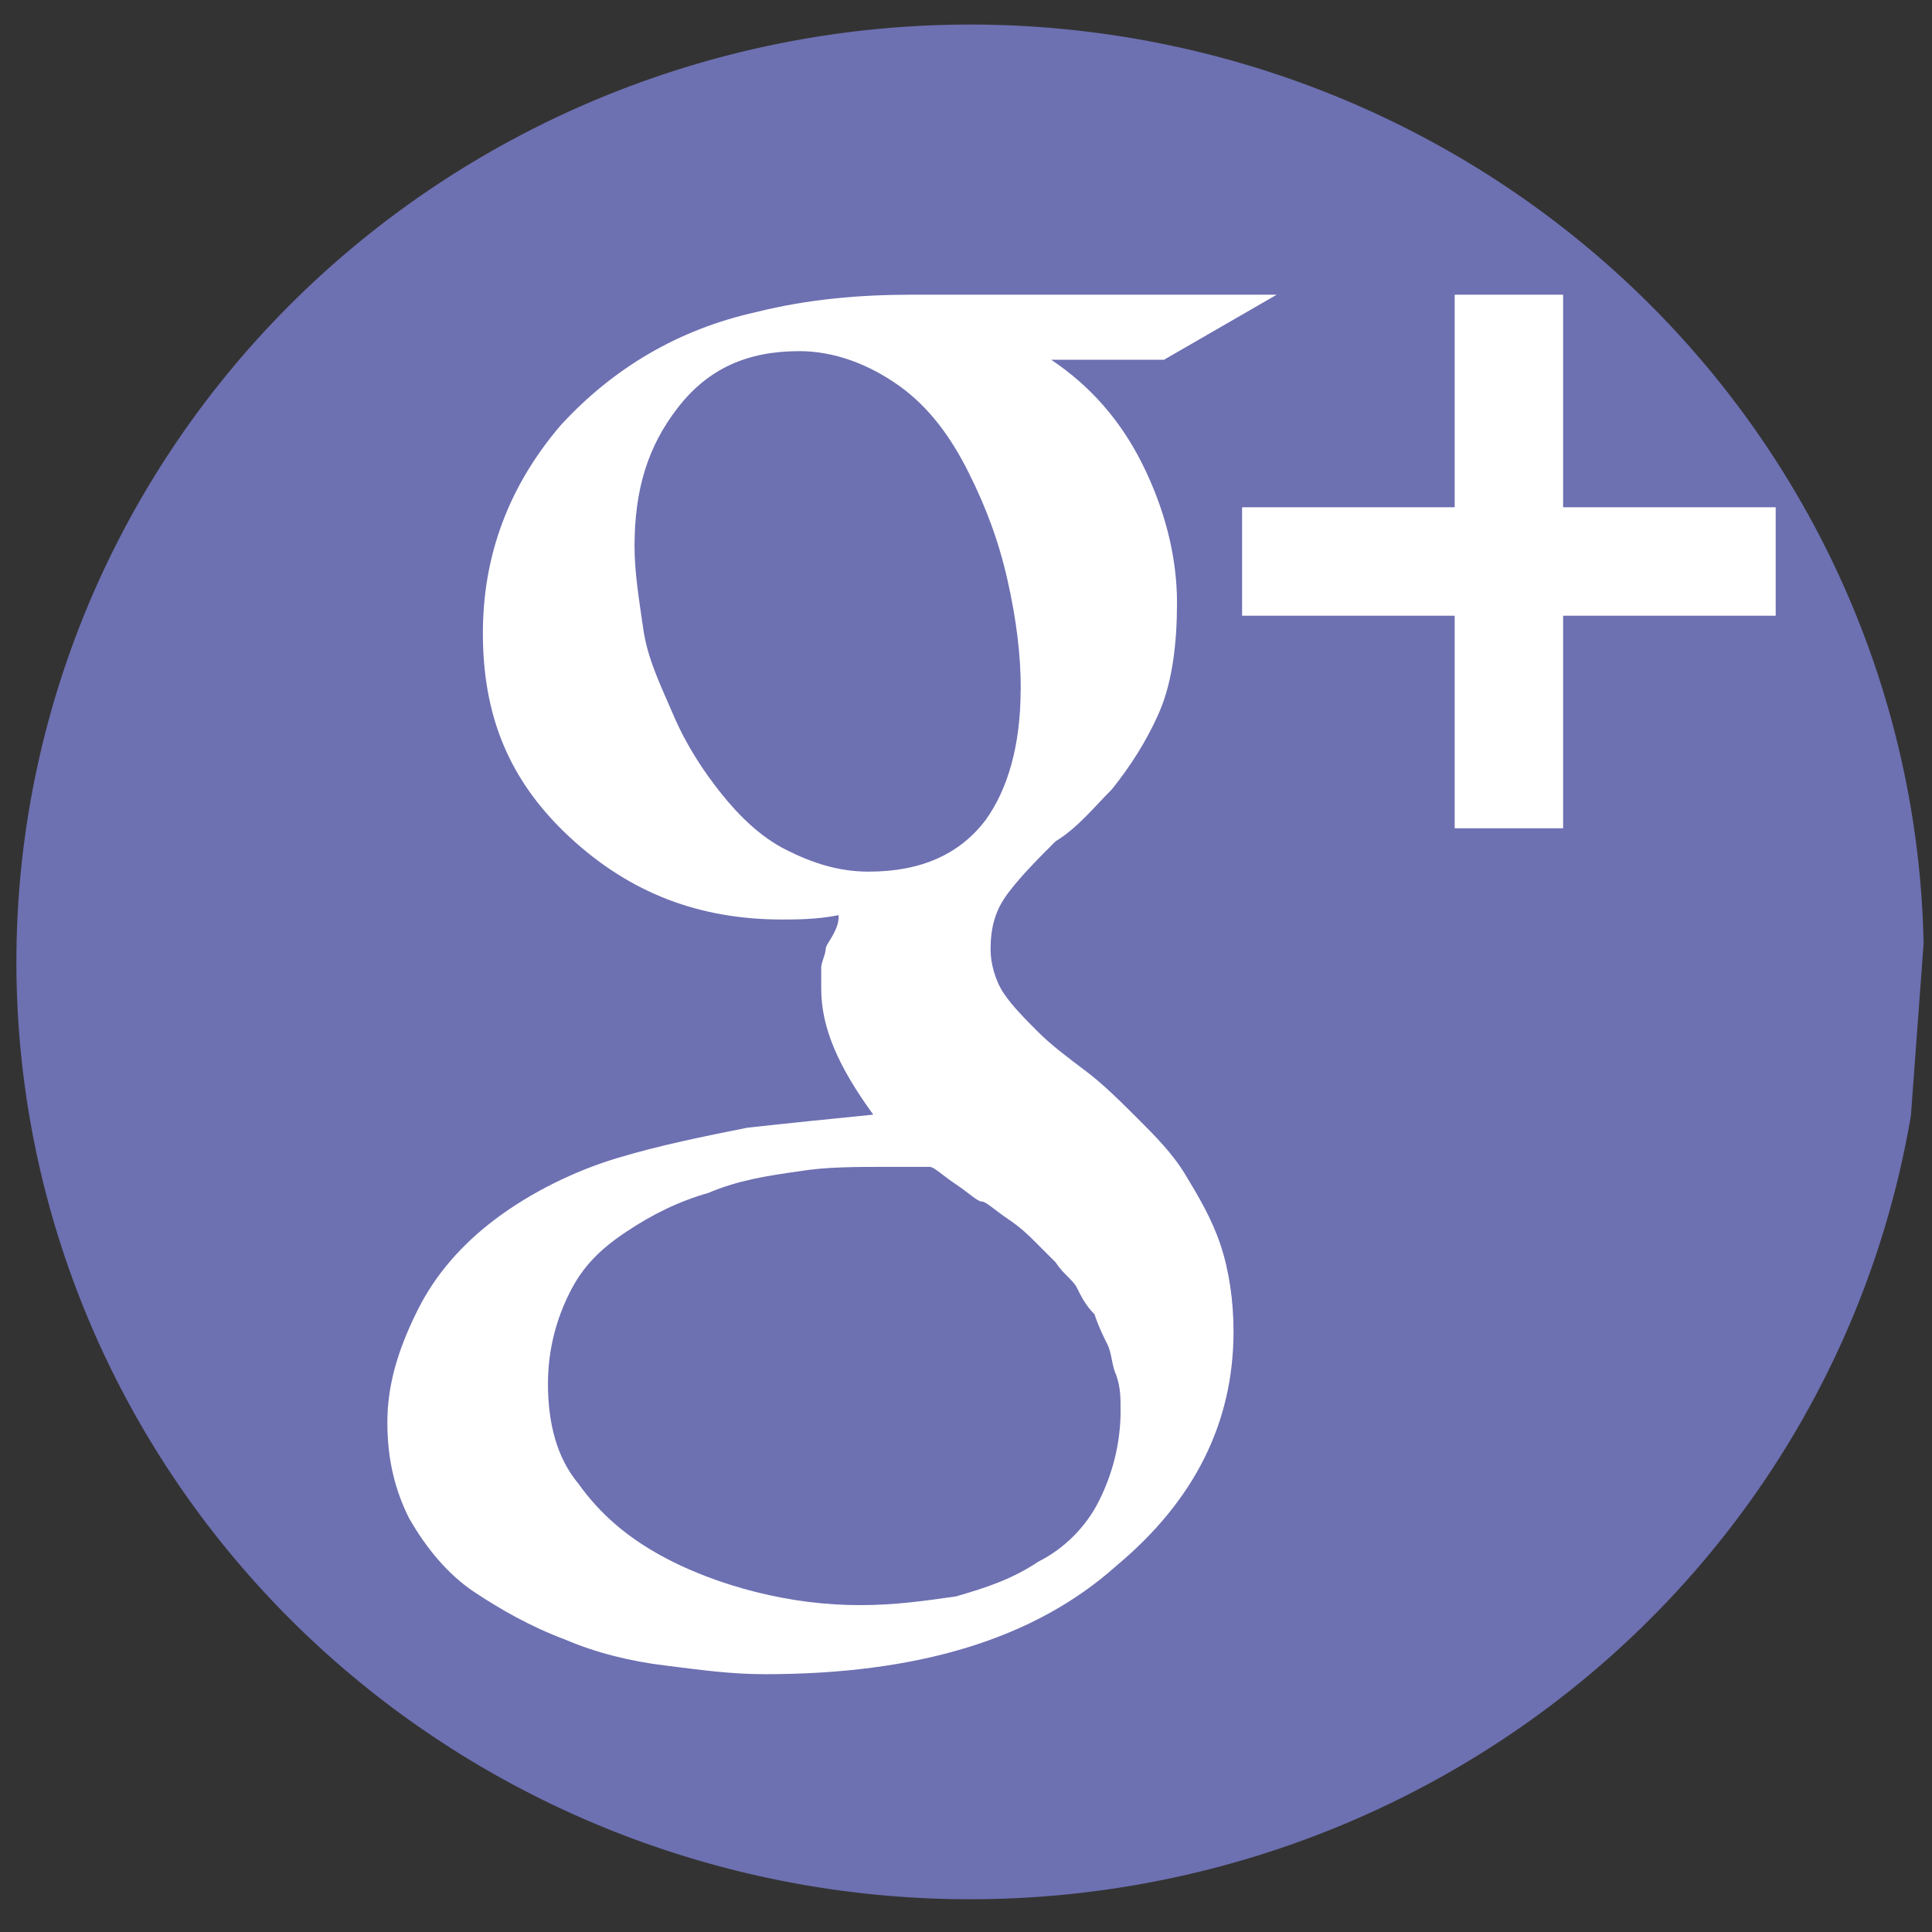 <?xml version="1.0" encoding="UTF-8" standalone="no"?>
<!-- Generator: Adobe Illustrator 19.1.0, SVG Export Plug-In . SVG Version: 6.00 Build 0)  -->

<svg
   xmlns:dc="http://purl.org/dc/elements/1.1/"
   xmlns:cc="http://creativecommons.org/ns#"
   xmlns:rdf="http://www.w3.org/1999/02/22-rdf-syntax-ns#"
   xmlns:svg="http://www.w3.org/2000/svg"
   xmlns="http://www.w3.org/2000/svg"
   xmlns:sodipodi="http://sodipodi.sourceforge.net/DTD/sodipodi-0.dtd"
   xmlns:inkscape="http://www.inkscape.org/namespaces/inkscape"
   version="1.1"
   id="Layer_1"
   x="0px"
   y="0px"
   viewBox="0 0 32 32"
   style="enable-background:new 0 0 32 32;"
   xml:space="preserve"
   inkscape:version="0.91 r13725"
   sodipodi:docname="icon-google-plus.svg"><rect x="0" y="0" width="32" height="32" fill="#333333" stroke="none"/><defs
     id="defs7" /><sodipodi:namedview
     pagecolor="#ffffff"
     bordercolor="#666666"
     borderopacity="1"
     objecttolerance="10"
     gridtolerance="10"
     guidetolerance="10"
     inkscape:pageopacity="0"
     inkscape:pageshadow="2"
     inkscape:window-width="1920"
     inkscape:window-height="1017"
     id="namedview5"
     showgrid="false"
     inkscape:zoom="7.375"
     inkscape:cx="16"
     inkscape:cy="16"
     inkscape:window-x="-8"
     inkscape:window-y="-8"
     inkscape:window-maximized="1"
     inkscape:current-layer="layer1" /><g
     inkscape:groupmode="layer"
     id="layer1"
     inkscape:label="Layer 1"><path
       style="enable-background:new 0 0 32 32;opacity:0.9;fill:#7477bf;fill-opacity:1;stroke:none;stroke-width:20;stroke-linecap:round;stroke-linejoin:miter;stroke-miterlimit:4;stroke-dasharray:none;stroke-dashoffset:0;stroke-opacity:1"
       id="path4137"
       sodipodi:type="arc"
       sodipodi:cx="16.067797"
       sodipodi:cy="15.932203"
       sodipodi:rx="15.79661"
       sodipodi:ry="15.525424"
       sodipodi:start="0.16443724"
       sodipodi:end="6.2635154"
       sodipodi:open="true"
       d="M 31.651,18.474 A 15.797,15.525 0 0 1 14.202,31.349 15.797,15.525 0 0 1 0.313,14.809 15.797,15.525 0 0 1 16.484,0.412 15.797,15.525 0 0 1 31.861,15.627" /><path
       d="m 18.56,23.349 c 0,-0.216 0,-0.359 -0.072,-0.575 -0.072,-0.144 -0.072,-0.359 -0.144,-0.503 -0.072,-0.144 -0.144,-0.287 -0.216,-0.503 -0.144,-0.144 -0.216,-0.287 -0.287,-0.431 -0.072,-0.144 -0.216,-0.216 -0.359,-0.431 -0.144,-0.144 -0.287,-0.287 -0.359,-0.359 -0.072,-0.072 -0.216,-0.216 -0.431,-0.359 -0.216,-0.144 -0.359,-0.287 -0.431,-0.287 -0.072,0 -0.216,-0.144 -0.431,-0.287 -0.216,-0.144 -0.359,-0.287 -0.431,-0.287 -0.144,0 -0.359,0 -0.719,0 -0.503,0 -1.006,0 -1.437,0.072 -0.503,0.072 -1.006,0.144 -1.509,0.359 -0.503,0.144 -0.934,0.359 -1.365,0.647 -0.431,0.287 -0.719,0.575 -0.934,1.006 -0.216,0.431 -0.359,0.934 -0.359,1.509 0,0.647 0.144,1.222 0.503,1.653 0.359,0.503 0.79,0.862 1.293,1.15 0.503,0.287 1.078,0.503 1.653,0.647 0.575,0.144 1.15,0.216 1.725,0.216 0.575,0 1.078,-0.072 1.581,-0.144 0.503,-0.144 0.934,-0.287 1.365,-0.575 0.431,-0.216 0.79,-0.575 1.006,-1.006 0.216,-0.431 0.359,-0.934 0.359,-1.509 z M 16.907,11.42 c 0,-0.575 -0.072,-1.15 -0.216,-1.796 -0.144,-0.647 -0.359,-1.222 -0.647,-1.796 -0.287,-0.575 -0.647,-1.078 -1.15,-1.437 -0.503,-0.359 -1.078,-0.575 -1.653,-0.575 -0.862,0 -1.509,0.287 -2.012,0.934 -0.503,0.647 -0.719,1.365 -0.719,2.299 0,0.431 0.072,0.862 0.144,1.365 0.072,0.503 0.287,0.934 0.503,1.437 0.216,0.503 0.503,0.934 0.79,1.293 0.287,0.359 0.647,0.719 1.078,0.934 0.431,0.216 0.862,0.359 1.365,0.359 0.862,0 1.509,-0.287 1.94,-0.862 0.359,-0.503 0.575,-1.222 0.575,-2.156 z m -1.796,-6.539 6.036,0 -1.868,1.078 -1.868,0 c 0.647,0.431 1.15,1.006 1.509,1.725 0.359,0.719 0.575,1.509 0.575,2.299 0,0.647 -0.072,1.293 -0.287,1.796 -0.216,0.503 -0.503,0.934 -0.79,1.293 -0.287,0.287 -0.575,0.647 -0.934,0.862 -0.287,0.287 -0.575,0.575 -0.79,0.862 -0.216,0.287 -0.287,0.575 -0.287,0.934 0,0.216 0.072,0.503 0.216,0.719 0.144,0.216 0.359,0.431 0.575,0.647 0.216,0.216 0.503,0.431 0.79,0.647 0.287,0.216 0.575,0.503 0.862,0.79 0.287,0.287 0.575,0.575 0.79,0.934 0.216,0.359 0.431,0.719 0.575,1.15 0.144,0.431 0.216,0.934 0.216,1.437 0,1.509 -0.647,2.802 -1.94,3.88 -1.365,1.222 -3.305,1.796 -5.82,1.796 -0.575,0 -1.078,-0.072 -1.653,-0.144 C 10.44,27.517 9.865,27.373 9.362,27.157 8.787,26.942 8.284,26.654 7.853,26.367 7.422,26.079 7.062,25.648 6.775,25.145 6.559,24.714 6.416,24.211 6.416,23.564 c 0,-0.575 0.144,-1.15 0.503,-1.868 0.287,-0.575 0.719,-1.078 1.293,-1.509 0.575,-0.431 1.293,-0.79 2.012,-1.006 0.719,-0.216 1.437,-0.359 2.156,-0.503 0.647,-0.072 1.365,-0.144 2.084,-0.216 -0.575,-0.79 -0.862,-1.437 -0.862,-2.084 0,-0.144 0,-0.216 0,-0.359 0,-0.072 0.072,-0.216 0.072,-0.287 0,-0.072 0.072,-0.144 0.144,-0.287 0.072,-0.144 0.072,-0.216 0.072,-0.287 -0.359,0.072 -0.719,0.072 -0.934,0.072 -1.365,0 -2.515,-0.431 -3.521,-1.365 -1.006,-0.934 -1.437,-2.012 -1.437,-3.377 0,-1.293 0.431,-2.443 1.293,-3.449 C 10.152,6.103 11.23,5.456 12.524,5.169 13.386,4.953 14.248,4.881 15.11,4.881 Z m 14.3,3.521 0,1.796 -3.521,0 0,3.521 -1.796,0 0,-3.521 -3.521,0 0,-1.796 3.521,0 0,-3.521 1.796,0 0,3.521 3.521,0 z"
       id="path3"
       inkscape:connector-curvature="0"
       style="fill:#ffffff;fill-opacity:1" /></g><g
     inkscape:groupmode="layer"
     id="layer2"
     inkscape:label="Layer 2" /></svg>